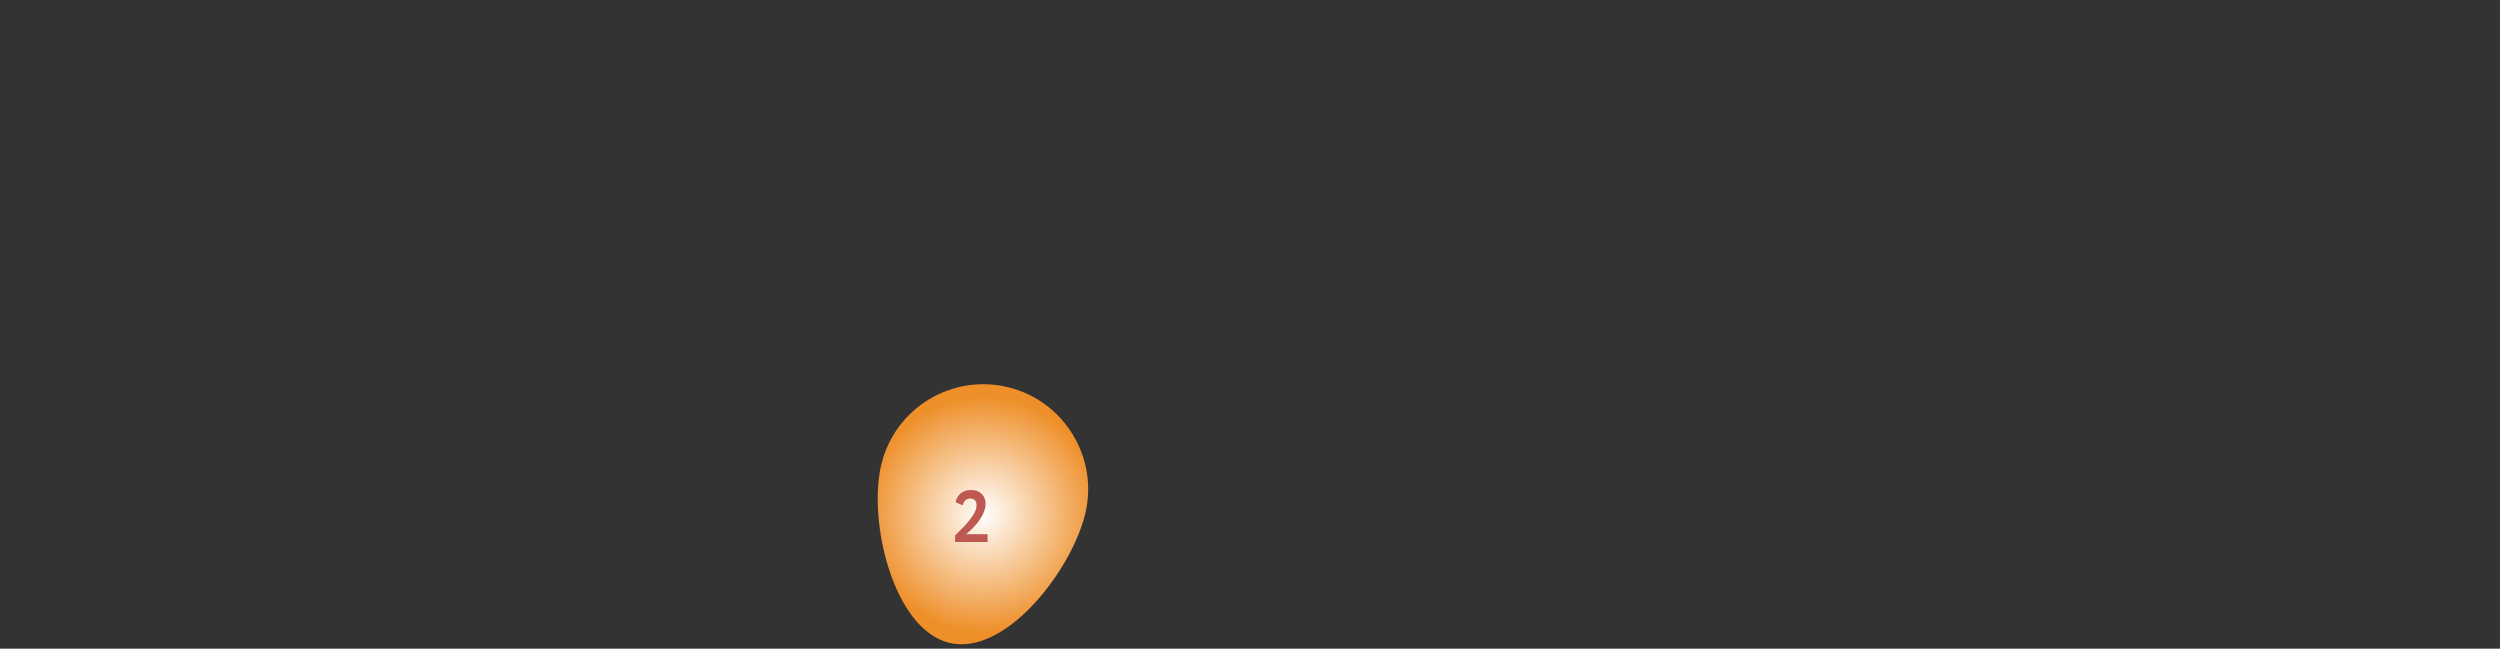<?xml version="1.0" encoding="utf-8"?>
<!-- Generator: Adobe Illustrator 18.0.0, SVG Export Plug-In . SVG Version: 6.00 Build 0)  -->
<!DOCTYPE svg PUBLIC "-//W3C//DTD SVG 1.1//EN" "http://www.w3.org/Graphics/SVG/1.1/DTD/svg11.dtd">
<svg version="1.1" id="Слой_1" xmlns="http://www.w3.org/2000/svg" xmlns:xlink="http://www.w3.org/1999/xlink" x="0px" y="0px"
	 viewBox="0 0 1024 265.7" enable-background="new 0 0 1024 265.7" xml:space="preserve">
<rect x="0" y="0" width="1024" height="265.7" fill="#333333" stroke="none"/>
<g>
	<radialGradient id="SVGID_1_" cx="402.694" cy="210.611" r="48.477" gradientUnits="userSpaceOnUse">
		<stop  offset="0" style="stop-color:#FFFFFF"/>
		<stop  offset="1" style="stop-color:#EE8F29"/>
	</radialGradient>
	<path fill="url(#SVGID_1_)" d="M361,190.2c5.6-23.1,28.9-37.2,51.9-31.6s37.2,28.9,31.6,51.9c-5.6,23.1-32.6,58.4-55.7,52.8
		C365.8,257.7,355.4,213.3,361,190.2z"/>
	<g>
		<path fill="#BE5952" d="M391.2,219.3c3.4-3.4,8.8-8.3,8.8-12.4c0-1.7-0.9-2.7-2.7-2.7c-1.5,0-2.6,1.1-3,2.8l-2.9-1.3
			c0.6-3.1,3-5,6.3-5c4,0,6,2.7,6,5.5c0,5.9-6.3,11.2-8,12.6h8.8v3.2h-13.3V219.3z"/>
	</g>
</g>
</svg>
